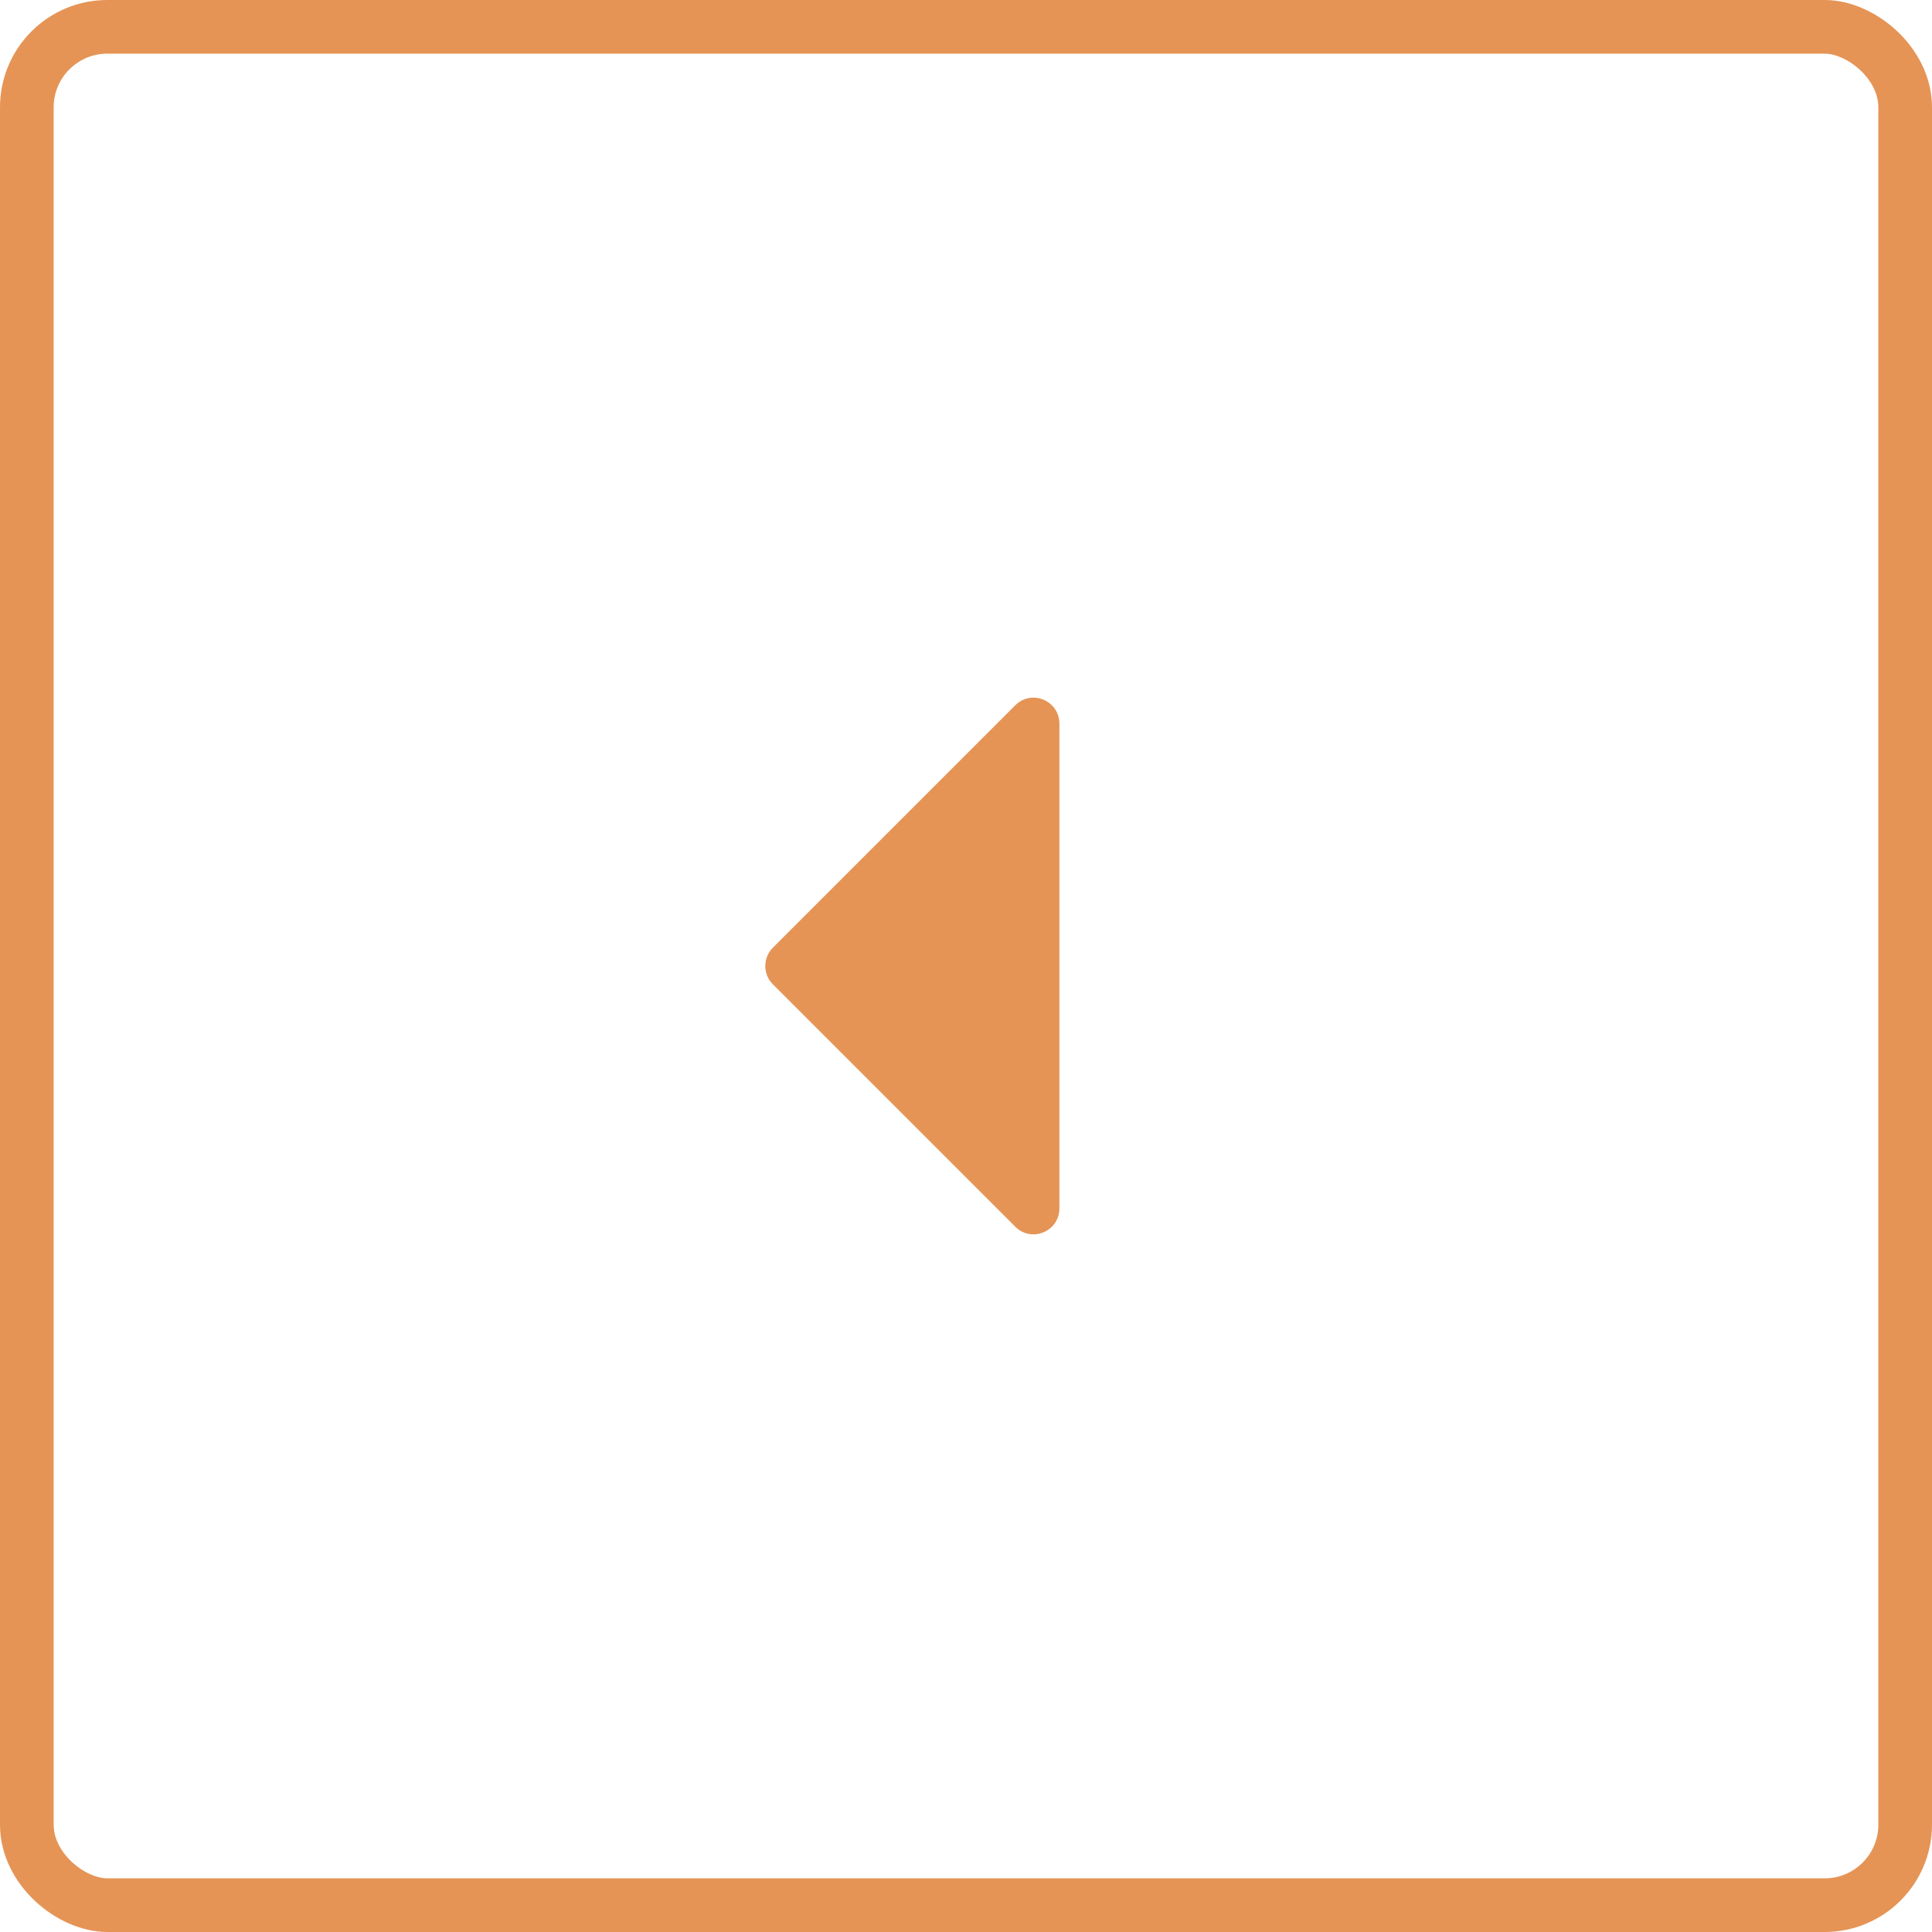 <svg width="36" height="36" viewBox="0 0 36 36" fill="none" xmlns="http://www.w3.org/2000/svg">
<path d="M19.74 13.482L19.74 22.518C19.74 22.945 19.223 23.163 18.917 22.857L14.399 18.339C14.214 18.153 14.214 17.847 14.399 17.661L18.917 13.143C19.223 12.837 19.74 13.055 19.74 13.482Z" fill="#E59456"/>
<rect x="-0.5" y="-0.5" width="35" height="35" rx="1.5" transform="matrix(4.37114e-08 -1 -1 -4.37114e-08 35 35)" stroke="#E59456"/>
</svg>
